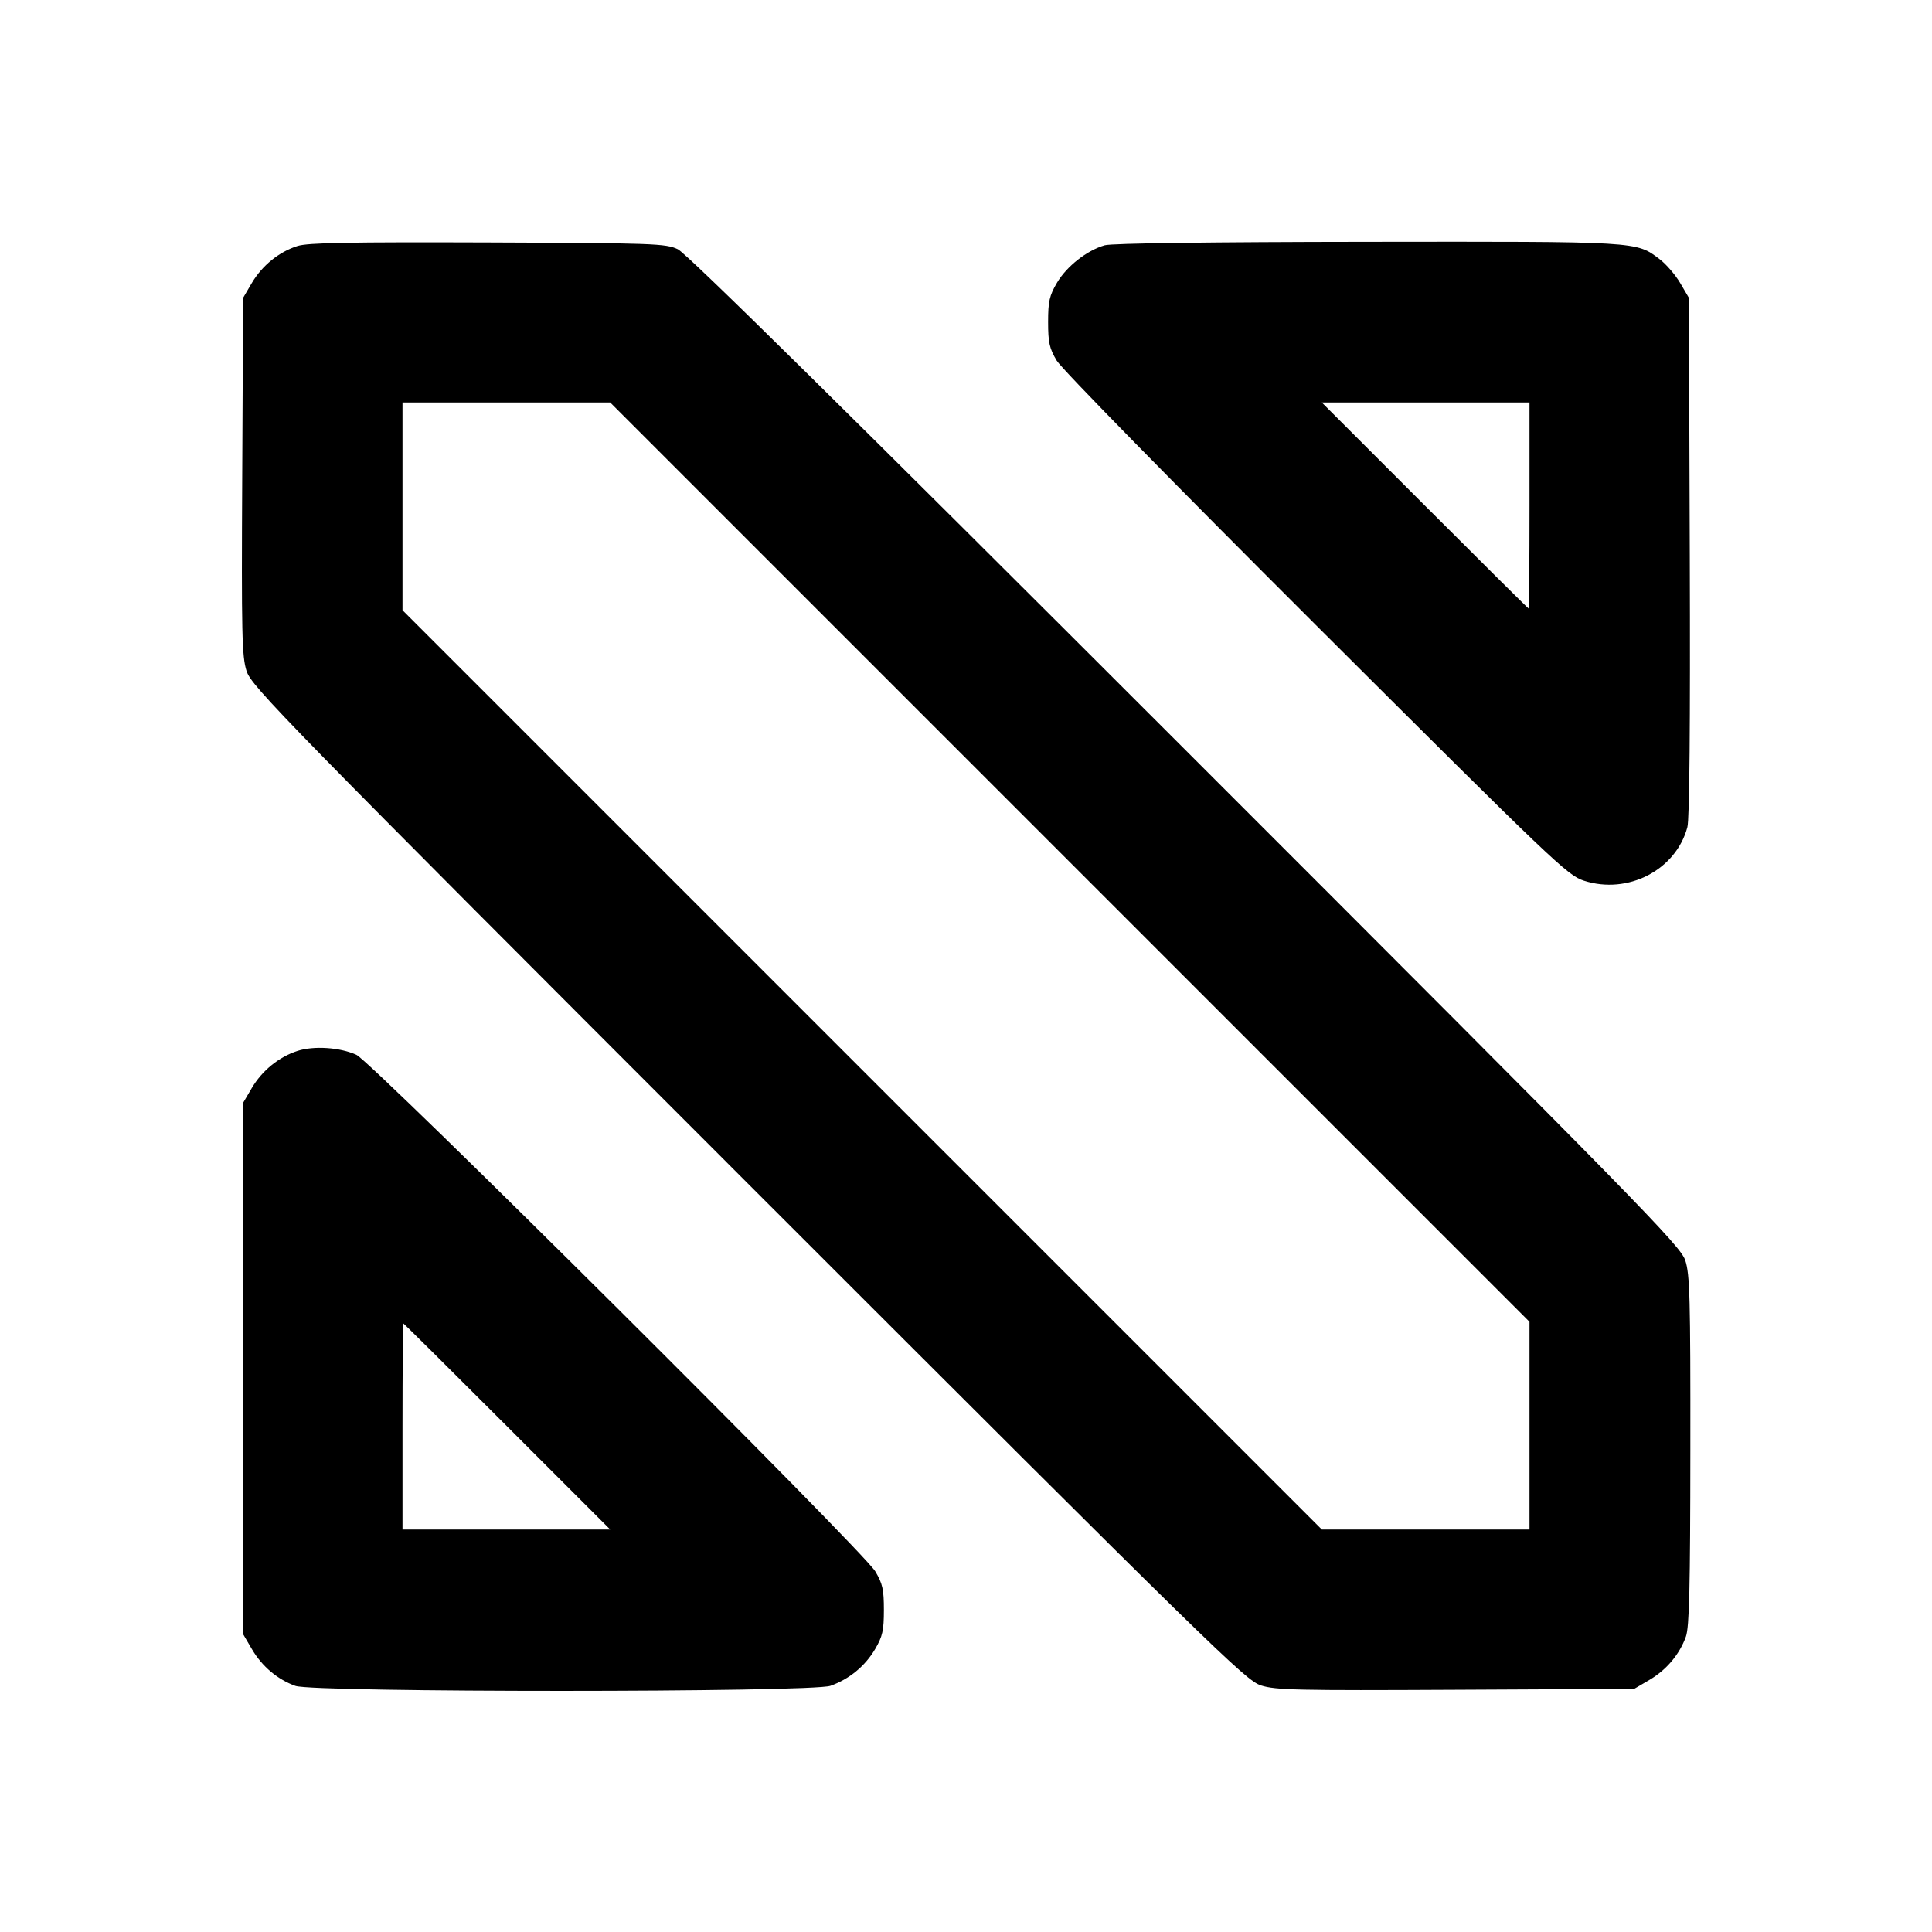 <svg xmlns="http://www.w3.org/2000/svg" width="24" height="24" viewBox="0 0 24 24" fill="none" stroke="currentColor" stroke-width="2" stroke-linecap="round" stroke-linejoin="round"><path d="M3.695 3.056 C 3.465 3.129,3.256 3.299,3.128 3.516 L 3.020 3.700 3.009 5.916 C 2.999 7.881,3.005 8.155,3.063 8.336 C 3.125 8.528,3.498 8.909,9.294 14.706 C 15.091 20.502,15.472 20.875,15.664 20.937 C 15.845 20.995,16.119 21.001,18.084 20.991 L 20.300 20.980 20.489 20.869 C 20.702 20.744,20.864 20.551,20.943 20.330 C 20.985 20.212,20.997 19.719,20.998 18.017 C 21.000 16.128,20.992 15.829,20.935 15.657 C 20.875 15.475,20.390 14.980,14.725 9.316 C 10.501 5.092,8.530 3.148,8.420 3.096 C 8.270 3.025,8.127 3.020,6.060 3.012 C 4.339 3.006,3.824 3.015,3.695 3.056 M13.723 3.047 C 13.503 3.110,13.251 3.308,13.131 3.511 C 13.036 3.672,13.020 3.744,13.020 4.000 C 13.020 4.254,13.036 4.328,13.127 4.480 C 13.188 4.583,14.570 5.992,16.347 7.765 C 19.303 10.714,19.471 10.874,19.675 10.940 C 20.221 11.117,20.818 10.809,20.961 10.276 C 20.988 10.177,20.998 9.005,20.991 6.912 L 20.980 3.700 20.872 3.516 C 20.813 3.415,20.698 3.282,20.618 3.221 C 20.324 2.997,20.375 3.000,16.984 3.004 C 15.065 3.006,13.807 3.022,13.723 3.047 M13.290 10.710 L 19.000 16.420 19.000 17.710 L 19.000 19.000 17.710 19.000 L 16.420 19.000 10.710 13.290 L 5.000 7.580 5.000 6.290 L 5.000 5.000 6.290 5.000 L 7.580 5.000 13.290 10.710 M19.000 6.280 C 19.000 6.984,18.995 7.560,18.990 7.560 C 18.984 7.560,18.404 6.984,17.700 6.280 L 16.420 5.000 17.710 5.000 L 19.000 5.000 19.000 6.280 M3.695 13.055 C 3.464 13.130,3.255 13.300,3.128 13.516 L 3.020 13.700 3.020 17.000 L 3.020 20.300 3.131 20.489 C 3.256 20.702,3.449 20.864,3.670 20.943 C 3.903 21.026,10.080 21.025,10.316 20.942 C 10.550 20.859,10.747 20.697,10.872 20.484 C 10.963 20.328,10.980 20.254,10.980 20.000 C 10.980 19.746,10.964 19.672,10.873 19.520 C 10.718 19.260,4.622 13.192,4.427 13.103 C 4.222 13.010,3.897 12.989,3.695 13.055 M6.300 17.720 L 7.580 19.000 6.290 19.000 L 5.000 19.000 5.000 17.720 C 5.000 17.016,5.005 16.440,5.010 16.440 C 5.016 16.440,5.596 17.016,6.300 17.720 " stroke="none" fill-rule="evenodd" fill="black"></path></svg>